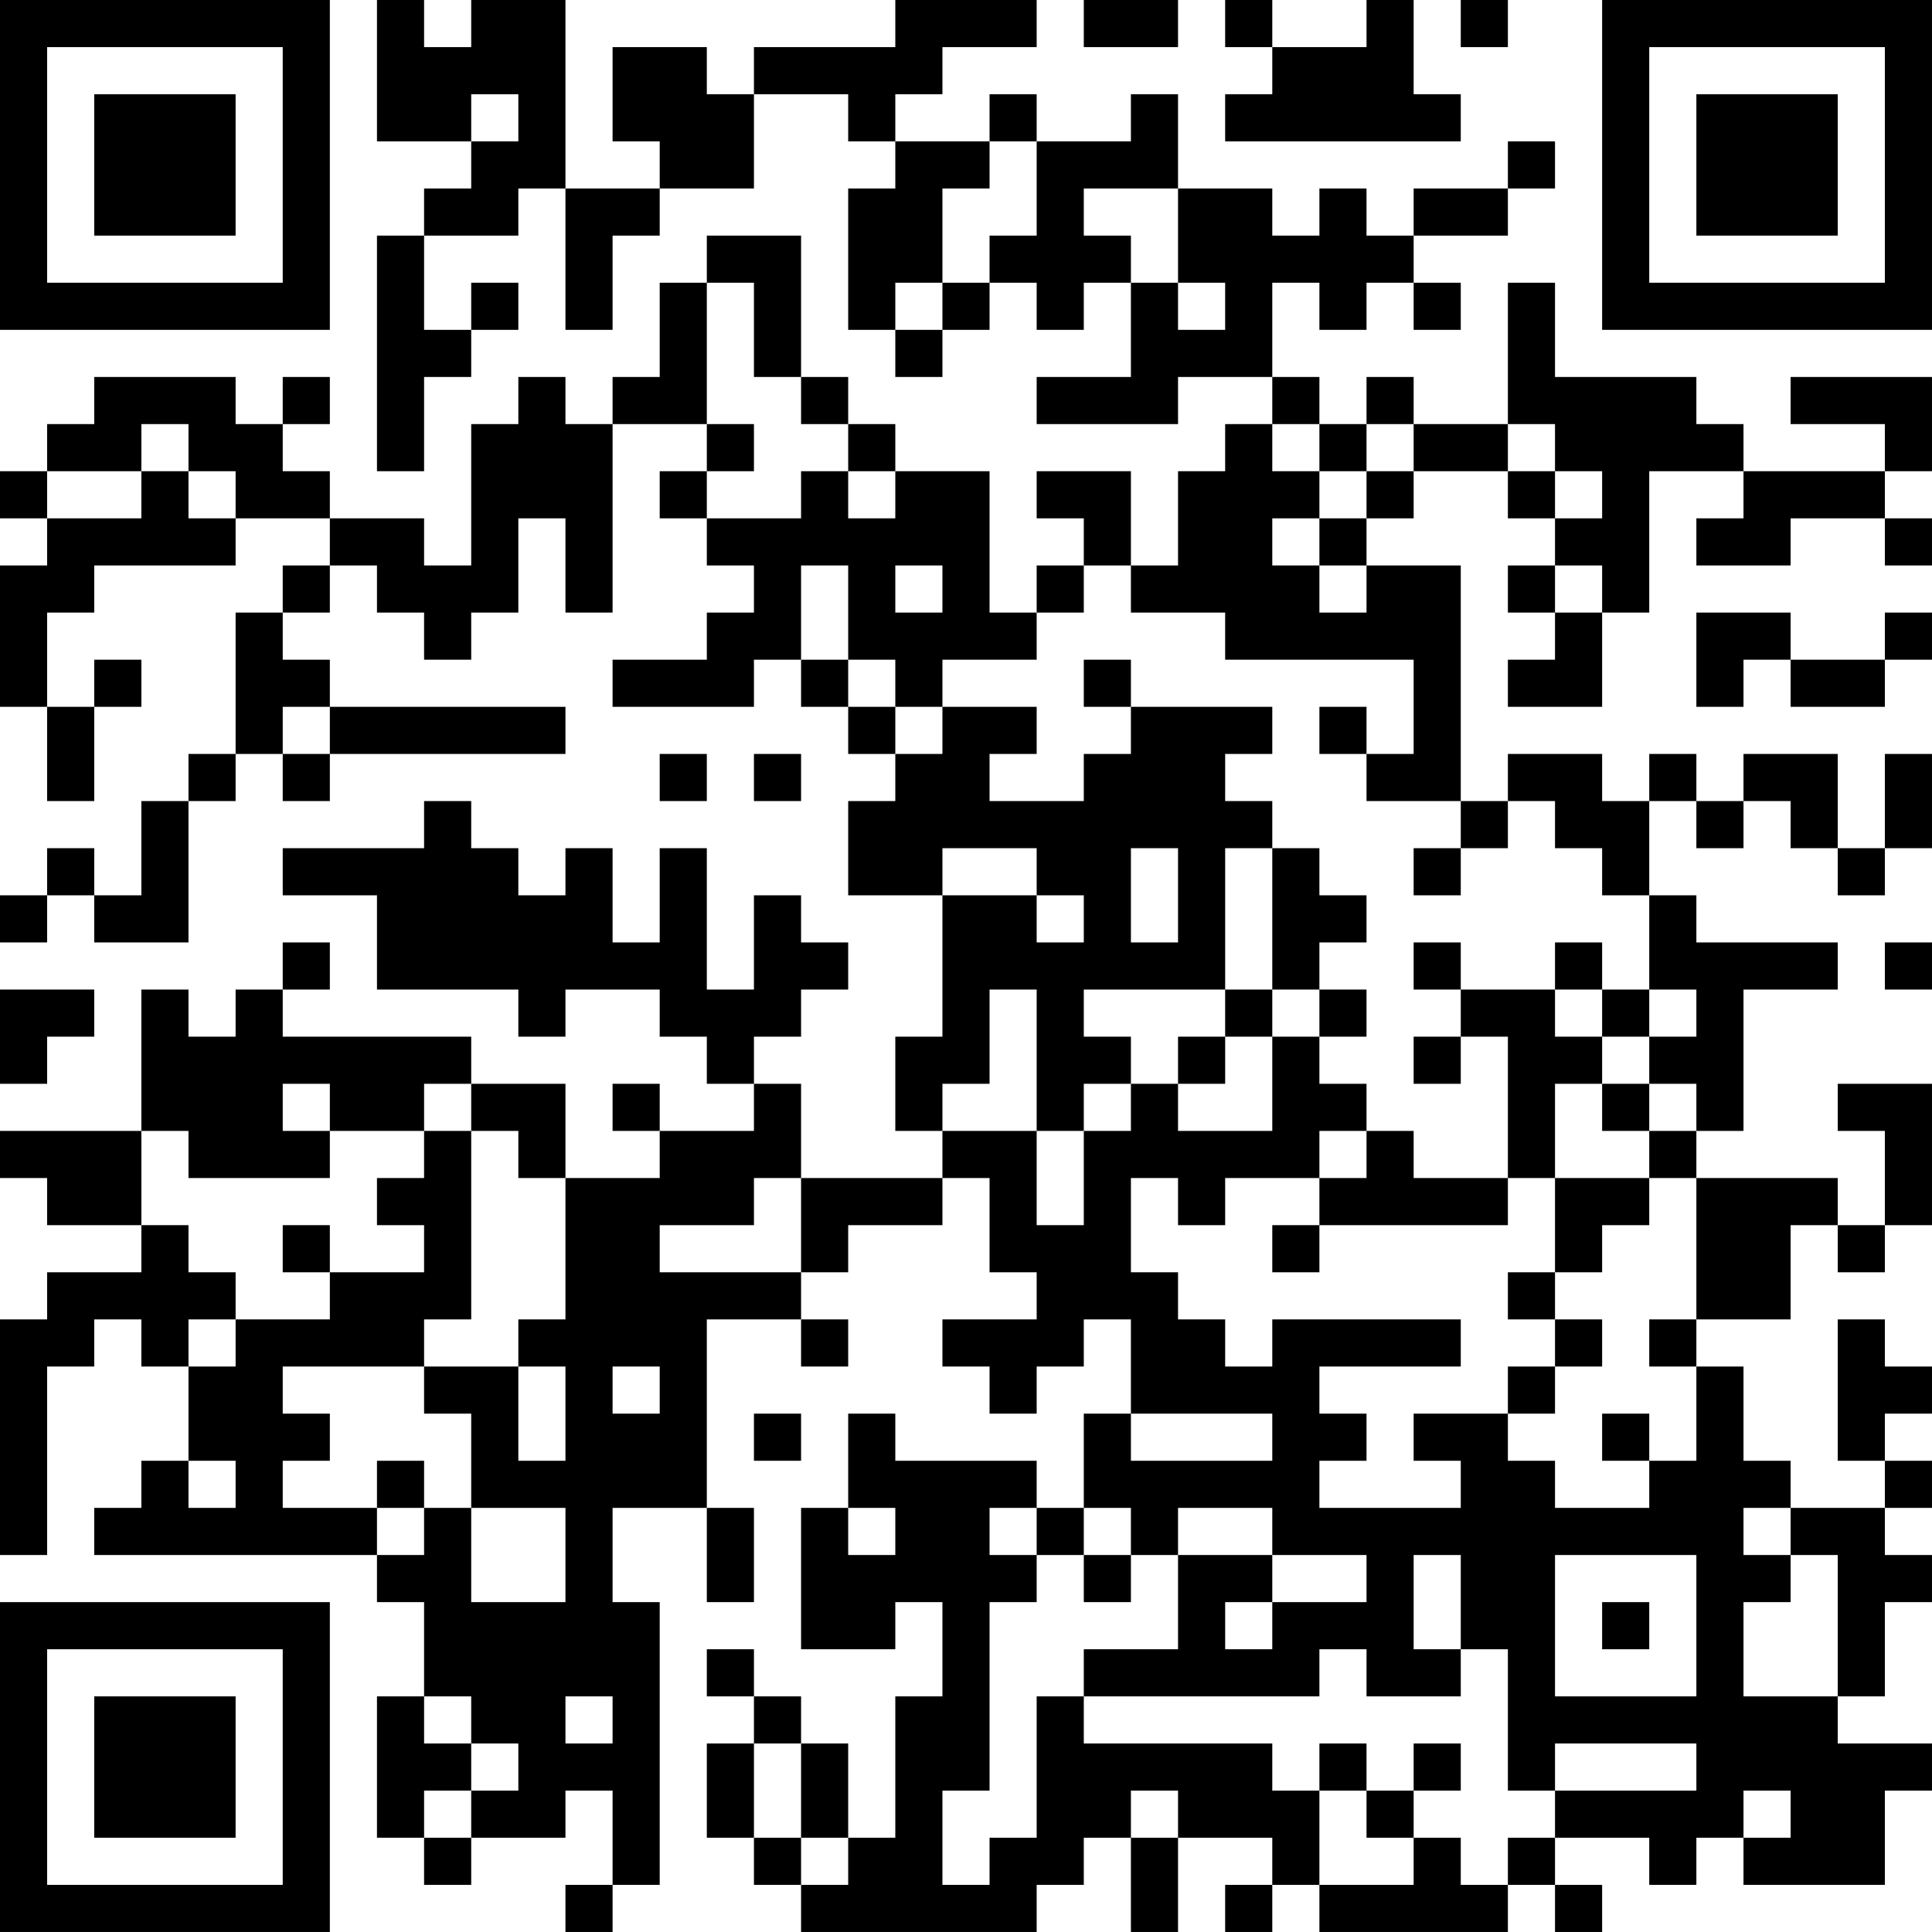 <?xml version="1.0" encoding="UTF-8"?>
<svg xmlns="http://www.w3.org/2000/svg" version="1.1" width="200" height="200" viewBox="0 0 200 200"><rect x="0" y="0" width="200" height="200" fill="#ffffff"/><g transform="scale(4.878)"><g transform="translate(0,0)"><path fill-rule="evenodd" d="M8 0L8 3L10 3L10 4L9 4L9 5L8 5L8 10L9 10L9 8L10 8L10 7L11 7L11 6L10 6L10 7L9 7L9 5L11 5L11 4L12 4L12 7L13 7L13 5L14 5L14 4L16 4L16 2L18 2L18 3L19 3L19 4L18 4L18 7L19 7L19 8L20 8L20 7L21 7L21 6L22 6L22 7L23 7L23 6L24 6L24 8L22 8L22 9L25 9L25 8L27 8L27 9L26 9L26 10L25 10L25 12L24 12L24 10L22 10L22 11L23 11L23 12L22 12L22 13L21 13L21 10L19 10L19 9L18 9L18 8L17 8L17 5L15 5L15 6L14 6L14 8L13 8L13 9L12 9L12 8L11 8L11 9L10 9L10 12L9 12L9 11L7 11L7 10L6 10L6 9L7 9L7 8L6 8L6 9L5 9L5 8L2 8L2 9L1 9L1 10L0 10L0 11L1 11L1 12L0 12L0 15L1 15L1 17L2 17L2 15L3 15L3 14L2 14L2 15L1 15L1 13L2 13L2 12L5 12L5 11L7 11L7 12L6 12L6 13L5 13L5 16L4 16L4 17L3 17L3 19L2 19L2 18L1 18L1 19L0 19L0 20L1 20L1 19L2 19L2 20L4 20L4 17L5 17L5 16L6 16L6 17L7 17L7 16L12 16L12 15L7 15L7 14L6 14L6 13L7 13L7 12L8 12L8 13L9 13L9 14L10 14L10 13L11 13L11 11L12 11L12 13L13 13L13 9L15 9L15 10L14 10L14 11L15 11L15 12L16 12L16 13L15 13L15 14L13 14L13 15L16 15L16 14L17 14L17 15L18 15L18 16L19 16L19 17L18 17L18 19L20 19L20 22L19 22L19 24L20 24L20 25L17 25L17 23L16 23L16 22L17 22L17 21L18 21L18 20L17 20L17 19L16 19L16 21L15 21L15 18L14 18L14 20L13 20L13 18L12 18L12 19L11 19L11 18L10 18L10 17L9 17L9 18L6 18L6 19L8 19L8 21L11 21L11 22L12 22L12 21L14 21L14 22L15 22L15 23L16 23L16 24L14 24L14 23L13 23L13 24L14 24L14 25L12 25L12 23L10 23L10 22L6 22L6 21L7 21L7 20L6 20L6 21L5 21L5 22L4 22L4 21L3 21L3 24L0 24L0 25L1 25L1 26L3 26L3 27L1 27L1 28L0 28L0 33L1 33L1 29L2 29L2 28L3 28L3 29L4 29L4 31L3 31L3 32L2 32L2 33L8 33L8 34L9 34L9 36L8 36L8 39L9 39L9 40L10 40L10 39L12 39L12 38L13 38L13 40L12 40L12 41L13 41L13 40L14 40L14 34L13 34L13 32L15 32L15 34L16 34L16 32L15 32L15 28L17 28L17 29L18 29L18 28L17 28L17 27L18 27L18 26L20 26L20 25L21 25L21 27L22 27L22 28L20 28L20 29L21 29L21 30L22 30L22 29L23 29L23 28L24 28L24 30L23 30L23 32L22 32L22 31L19 31L19 30L18 30L18 32L17 32L17 35L19 35L19 34L20 34L20 36L19 36L19 39L18 39L18 37L17 37L17 36L16 36L16 35L15 35L15 36L16 36L16 37L15 37L15 39L16 39L16 40L17 40L17 41L22 41L22 40L23 40L23 39L24 39L24 41L25 41L25 39L27 39L27 40L26 40L26 41L27 41L27 40L28 40L28 41L32 41L32 40L33 40L33 41L34 41L34 40L33 40L33 39L35 39L35 40L36 40L36 39L37 39L37 40L40 40L40 38L41 38L41 37L39 37L39 36L40 36L40 34L41 34L41 33L40 33L40 32L41 32L41 31L40 31L40 30L41 30L41 29L40 29L40 28L39 28L39 31L40 31L40 32L38 32L38 31L37 31L37 29L36 29L36 28L38 28L38 26L39 26L39 27L40 27L40 26L41 26L41 23L39 23L39 24L40 24L40 26L39 26L39 25L36 25L36 24L37 24L37 21L39 21L39 20L36 20L36 19L35 19L35 17L36 17L36 18L37 18L37 17L38 17L38 18L39 18L39 19L40 19L40 18L41 18L41 16L40 16L40 18L39 18L39 16L37 16L37 17L36 17L36 16L35 16L35 17L34 17L34 16L32 16L32 17L31 17L31 12L29 12L29 11L30 11L30 10L32 10L32 11L33 11L33 12L32 12L32 13L33 13L33 14L32 14L32 15L34 15L34 13L35 13L35 10L37 10L37 11L36 11L36 12L38 12L38 11L40 11L40 12L41 12L41 11L40 11L40 10L41 10L41 8L38 8L38 9L40 9L40 10L37 10L37 9L36 9L36 8L33 8L33 6L32 6L32 9L30 9L30 8L29 8L29 9L28 9L28 8L27 8L27 6L28 6L28 7L29 7L29 6L30 6L30 7L31 7L31 6L30 6L30 5L32 5L32 4L33 4L33 3L32 3L32 4L30 4L30 5L29 5L29 4L28 4L28 5L27 5L27 4L25 4L25 2L24 2L24 3L22 3L22 2L21 2L21 3L19 3L19 2L20 2L20 1L22 1L22 0L19 0L19 1L16 1L16 2L15 2L15 1L13 1L13 3L14 3L14 4L12 4L12 0L10 0L10 1L9 1L9 0ZM23 0L23 1L25 1L25 0ZM26 0L26 1L27 1L27 2L26 2L26 3L31 3L31 2L30 2L30 0L29 0L29 1L27 1L27 0ZM31 0L31 1L32 1L32 0ZM10 2L10 3L11 3L11 2ZM21 3L21 4L20 4L20 6L19 6L19 7L20 7L20 6L21 6L21 5L22 5L22 3ZM23 4L23 5L24 5L24 6L25 6L25 7L26 7L26 6L25 6L25 4ZM15 6L15 9L16 9L16 10L15 10L15 11L17 11L17 10L18 10L18 11L19 11L19 10L18 10L18 9L17 9L17 8L16 8L16 6ZM3 9L3 10L1 10L1 11L3 11L3 10L4 10L4 11L5 11L5 10L4 10L4 9ZM27 9L27 10L28 10L28 11L27 11L27 12L28 12L28 13L29 13L29 12L28 12L28 11L29 11L29 10L30 10L30 9L29 9L29 10L28 10L28 9ZM32 9L32 10L33 10L33 11L34 11L34 10L33 10L33 9ZM17 12L17 14L18 14L18 15L19 15L19 16L20 16L20 15L22 15L22 16L21 16L21 17L23 17L23 16L24 16L24 15L27 15L27 16L26 16L26 17L27 17L27 18L26 18L26 21L23 21L23 22L24 22L24 23L23 23L23 24L22 24L22 21L21 21L21 23L20 23L20 24L22 24L22 26L23 26L23 24L24 24L24 23L25 23L25 24L27 24L27 22L28 22L28 23L29 23L29 24L28 24L28 25L26 25L26 26L25 26L25 25L24 25L24 27L25 27L25 28L26 28L26 29L27 29L27 28L31 28L31 29L28 29L28 30L29 30L29 31L28 31L28 32L31 32L31 31L30 31L30 30L32 30L32 31L33 31L33 32L35 32L35 31L36 31L36 29L35 29L35 28L36 28L36 25L35 25L35 24L36 24L36 23L35 23L35 22L36 22L36 21L35 21L35 19L34 19L34 18L33 18L33 17L32 17L32 18L31 18L31 17L29 17L29 16L30 16L30 14L26 14L26 13L24 13L24 12L23 12L23 13L22 13L22 14L20 14L20 15L19 15L19 14L18 14L18 12ZM19 12L19 13L20 13L20 12ZM33 12L33 13L34 13L34 12ZM36 13L36 15L37 15L37 14L38 14L38 15L40 15L40 14L41 14L41 13L40 13L40 14L38 14L38 13ZM23 14L23 15L24 15L24 14ZM6 15L6 16L7 16L7 15ZM28 15L28 16L29 16L29 15ZM14 16L14 17L15 17L15 16ZM16 16L16 17L17 17L17 16ZM20 18L20 19L22 19L22 20L23 20L23 19L22 19L22 18ZM24 18L24 20L25 20L25 18ZM27 18L27 21L26 21L26 22L25 22L25 23L26 23L26 22L27 22L27 21L28 21L28 22L29 22L29 21L28 21L28 20L29 20L29 19L28 19L28 18ZM30 18L30 19L31 19L31 18ZM30 20L30 21L31 21L31 22L30 22L30 23L31 23L31 22L32 22L32 25L30 25L30 24L29 24L29 25L28 25L28 26L27 26L27 27L28 27L28 26L32 26L32 25L33 25L33 27L32 27L32 28L33 28L33 29L32 29L32 30L33 30L33 29L34 29L34 28L33 28L33 27L34 27L34 26L35 26L35 25L33 25L33 23L34 23L34 24L35 24L35 23L34 23L34 22L35 22L35 21L34 21L34 20L33 20L33 21L31 21L31 20ZM40 20L40 21L41 21L41 20ZM0 21L0 23L1 23L1 22L2 22L2 21ZM33 21L33 22L34 22L34 21ZM6 23L6 24L7 24L7 25L4 25L4 24L3 24L3 26L4 26L4 27L5 27L5 28L4 28L4 29L5 29L5 28L7 28L7 27L9 27L9 26L8 26L8 25L9 25L9 24L10 24L10 28L9 28L9 29L6 29L6 30L7 30L7 31L6 31L6 32L8 32L8 33L9 33L9 32L10 32L10 34L12 34L12 32L10 32L10 30L9 30L9 29L11 29L11 31L12 31L12 29L11 29L11 28L12 28L12 25L11 25L11 24L10 24L10 23L9 23L9 24L7 24L7 23ZM16 25L16 26L14 26L14 27L17 27L17 25ZM6 26L6 27L7 27L7 26ZM13 29L13 30L14 30L14 29ZM16 30L16 31L17 31L17 30ZM24 30L24 31L27 31L27 30ZM34 30L34 31L35 31L35 30ZM4 31L4 32L5 32L5 31ZM8 31L8 32L9 32L9 31ZM18 32L18 33L19 33L19 32ZM21 32L21 33L22 33L22 34L21 34L21 38L20 38L20 40L21 40L21 39L22 39L22 36L23 36L23 37L27 37L27 38L28 38L28 40L30 40L30 39L31 39L31 40L32 40L32 39L33 39L33 38L36 38L36 37L33 37L33 38L32 38L32 35L31 35L31 33L30 33L30 35L31 35L31 36L29 36L29 35L28 35L28 36L23 36L23 35L25 35L25 33L27 33L27 34L26 34L26 35L27 35L27 34L29 34L29 33L27 33L27 32L25 32L25 33L24 33L24 32L23 32L23 33L22 33L22 32ZM37 32L37 33L38 33L38 34L37 34L37 36L39 36L39 33L38 33L38 32ZM23 33L23 34L24 34L24 33ZM33 33L33 36L36 36L36 33ZM34 34L34 35L35 35L35 34ZM9 36L9 37L10 37L10 38L9 38L9 39L10 39L10 38L11 38L11 37L10 37L10 36ZM12 36L12 37L13 37L13 36ZM16 37L16 39L17 39L17 40L18 40L18 39L17 39L17 37ZM28 37L28 38L29 38L29 39L30 39L30 38L31 38L31 37L30 37L30 38L29 38L29 37ZM24 38L24 39L25 39L25 38ZM37 38L37 39L38 39L38 38ZM0 0L0 7L7 7L7 0ZM1 1L1 6L6 6L6 1ZM2 2L2 5L5 5L5 2ZM34 0L34 7L41 7L41 0ZM35 1L35 6L40 6L40 1ZM36 2L36 5L39 5L39 2ZM0 34L0 41L7 41L7 34ZM1 35L1 40L6 40L6 35ZM2 36L2 39L5 39L5 36Z" fill="#000000"/></g></g></svg>
